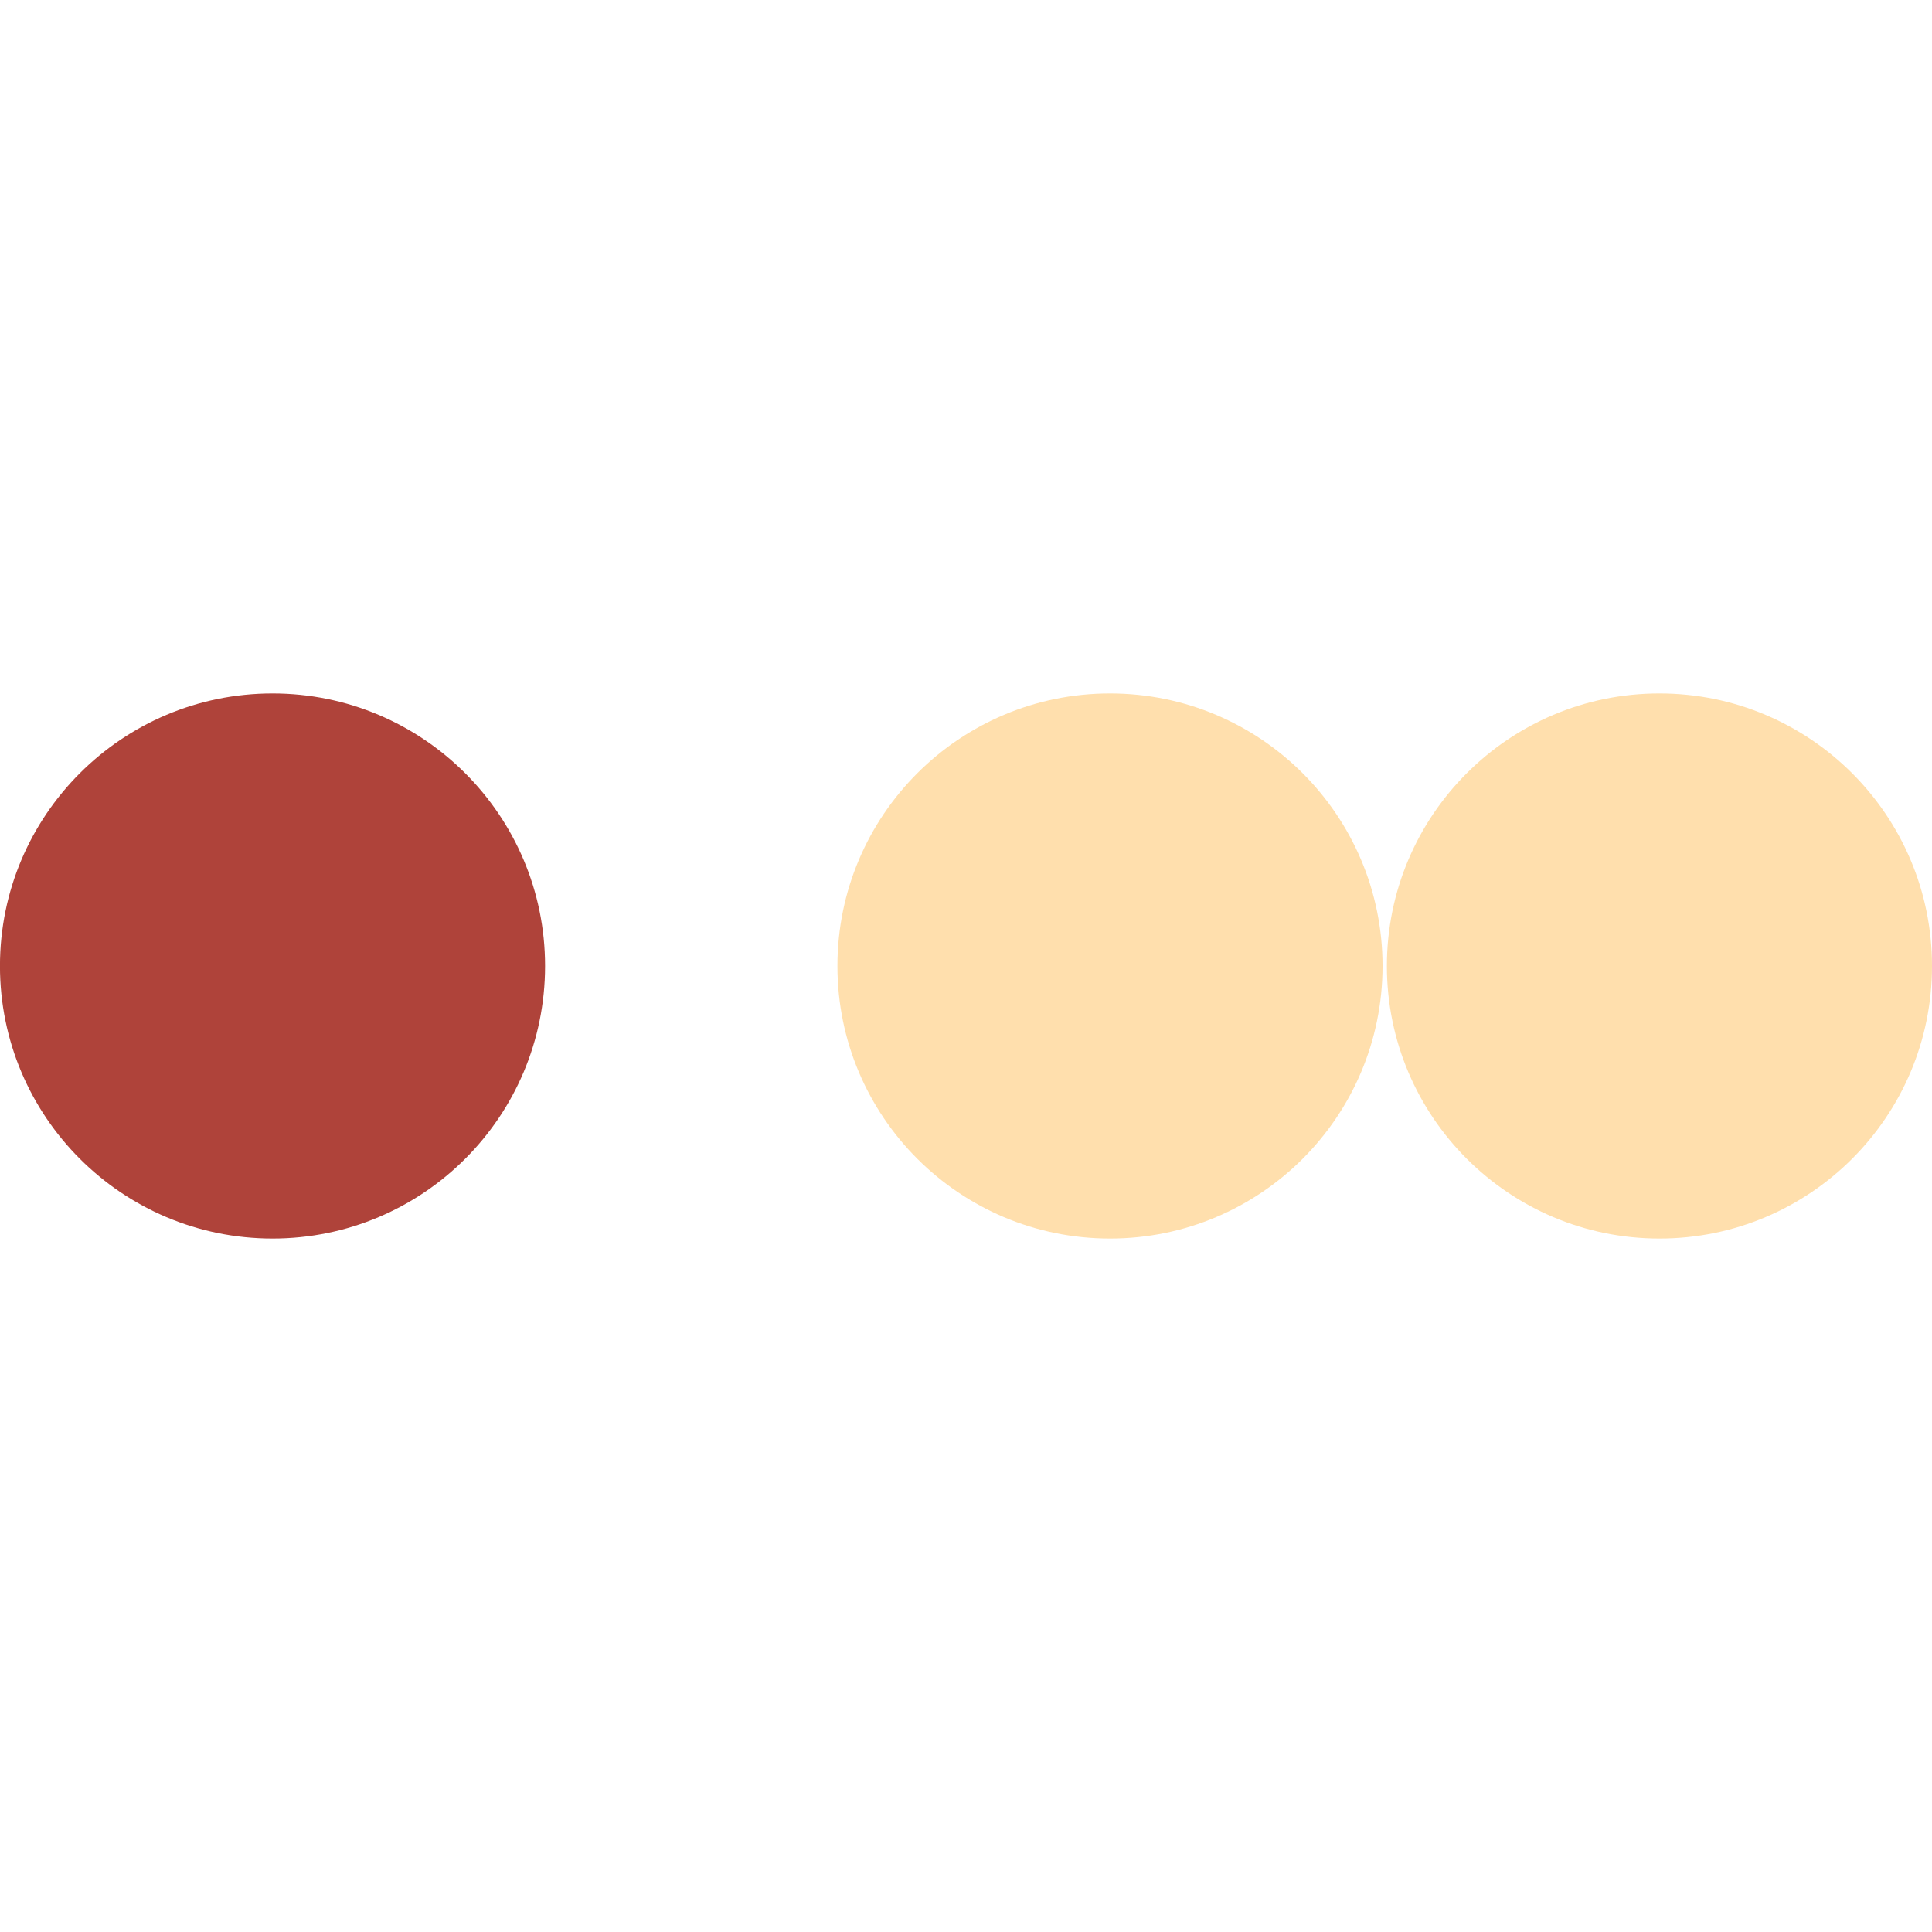 <?xml version="1.0" encoding="utf-8"?>
<!-- Generator: Adobe Illustrator 16.0.2, SVG Export Plug-In . SVG Version: 6.00 Build 0)  -->
<!DOCTYPE svg PUBLIC "-//W3C//DTD SVG 1.1//EN" "http://www.w3.org/Graphics/SVG/1.1/DTD/svg11.dtd">
<svg version="1.1" id="圖層_1" xmlns="http://www.w3.org/2000/svg" xmlns:xlink="http://www.w3.org/1999/xlink" x="0px" y="0px"
	 width="50.236px" height="50.236px" viewBox="0 0 50.236 14.17" enable-background="new 0 0 50.236 14.17" xml:space="preserve">
<circle fill="#AF433A" cx="7.086" cy="7.085" r="7.087"/>
<circle fill="#ffdfad" cx="28.862" cy="7.085" r="7.087"/>
<circle fill="#ffdfad" cx="43.149" cy="7.085" r="7.087"/>
</svg>
